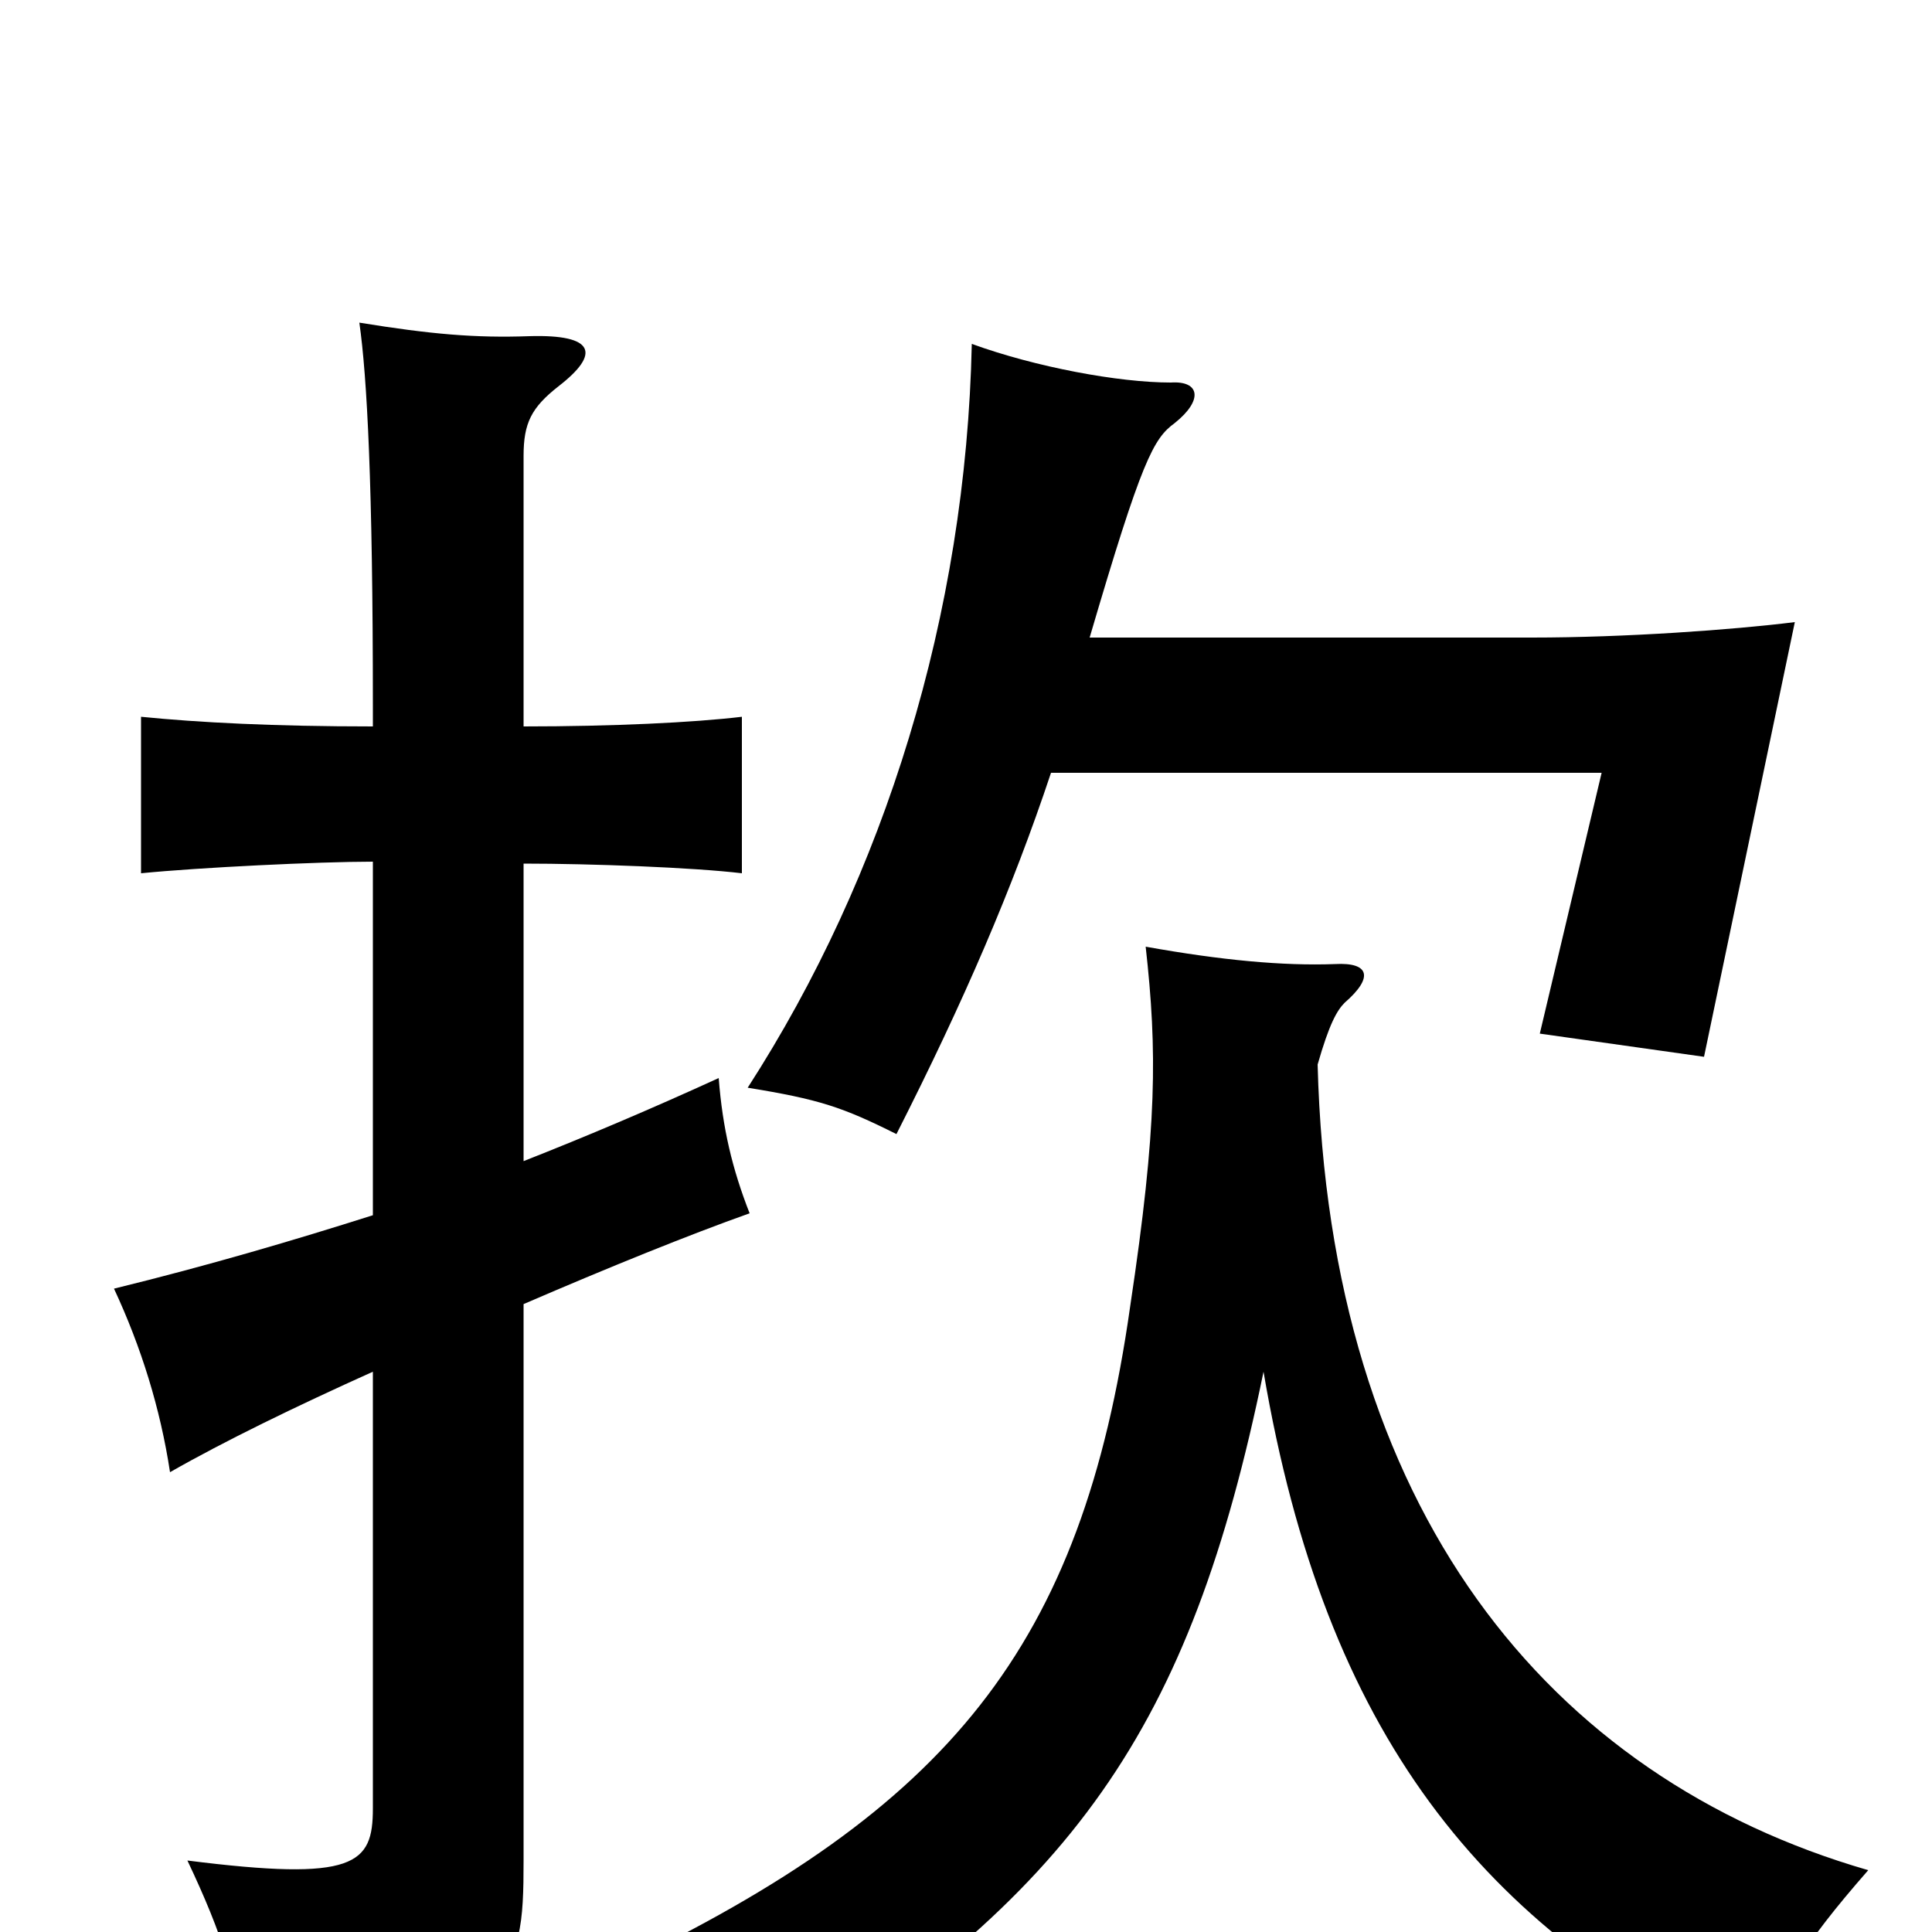 <svg xmlns="http://www.w3.org/2000/svg" viewBox="0 -1000 1000 1000">
	<path fill="#000000" d="M193 -371C152 -358 108 -345 59 -333C73 -303 83 -271 88 -238C116 -254 153 -272 193 -290V-64C193 -35 184 -26 97 -37C115 1 124 28 126 62C267 42 271 26 271 -37V-325C315 -344 357 -361 388 -372C379 -395 374 -416 372 -442C337 -426 304 -412 271 -399V-553C306 -553 359 -551 384 -548V-629C359 -626 317 -624 271 -624V-764C271 -781 275 -789 289 -800C311 -817 308 -827 274 -826C246 -825 223 -827 186 -833C190 -805 193 -749 193 -635V-624C142 -624 103 -626 73 -629V-548C103 -551 165 -554 193 -554ZM682 -449C688 -470 692 -477 696 -481C711 -494 709 -502 691 -501C664 -500 632 -503 593 -510C599 -456 599 -417 585 -324C560 -147 491 -64 320 18C365 46 375 56 392 82C556 -19 616 -105 654 -290C686 -102 767 -2 907 65C921 27 932 8 967 -32C801 -80 688 -219 682 -449ZM564 -670C591 -762 597 -773 608 -781C623 -793 621 -803 606 -802C579 -802 536 -810 503 -822C500 -682 458 -547 387 -437C424 -431 436 -427 464 -413C499 -482 524 -540 544 -600H829L797 -465L882 -453L929 -678C897 -674 841 -670 793 -670Z"/>
</svg>